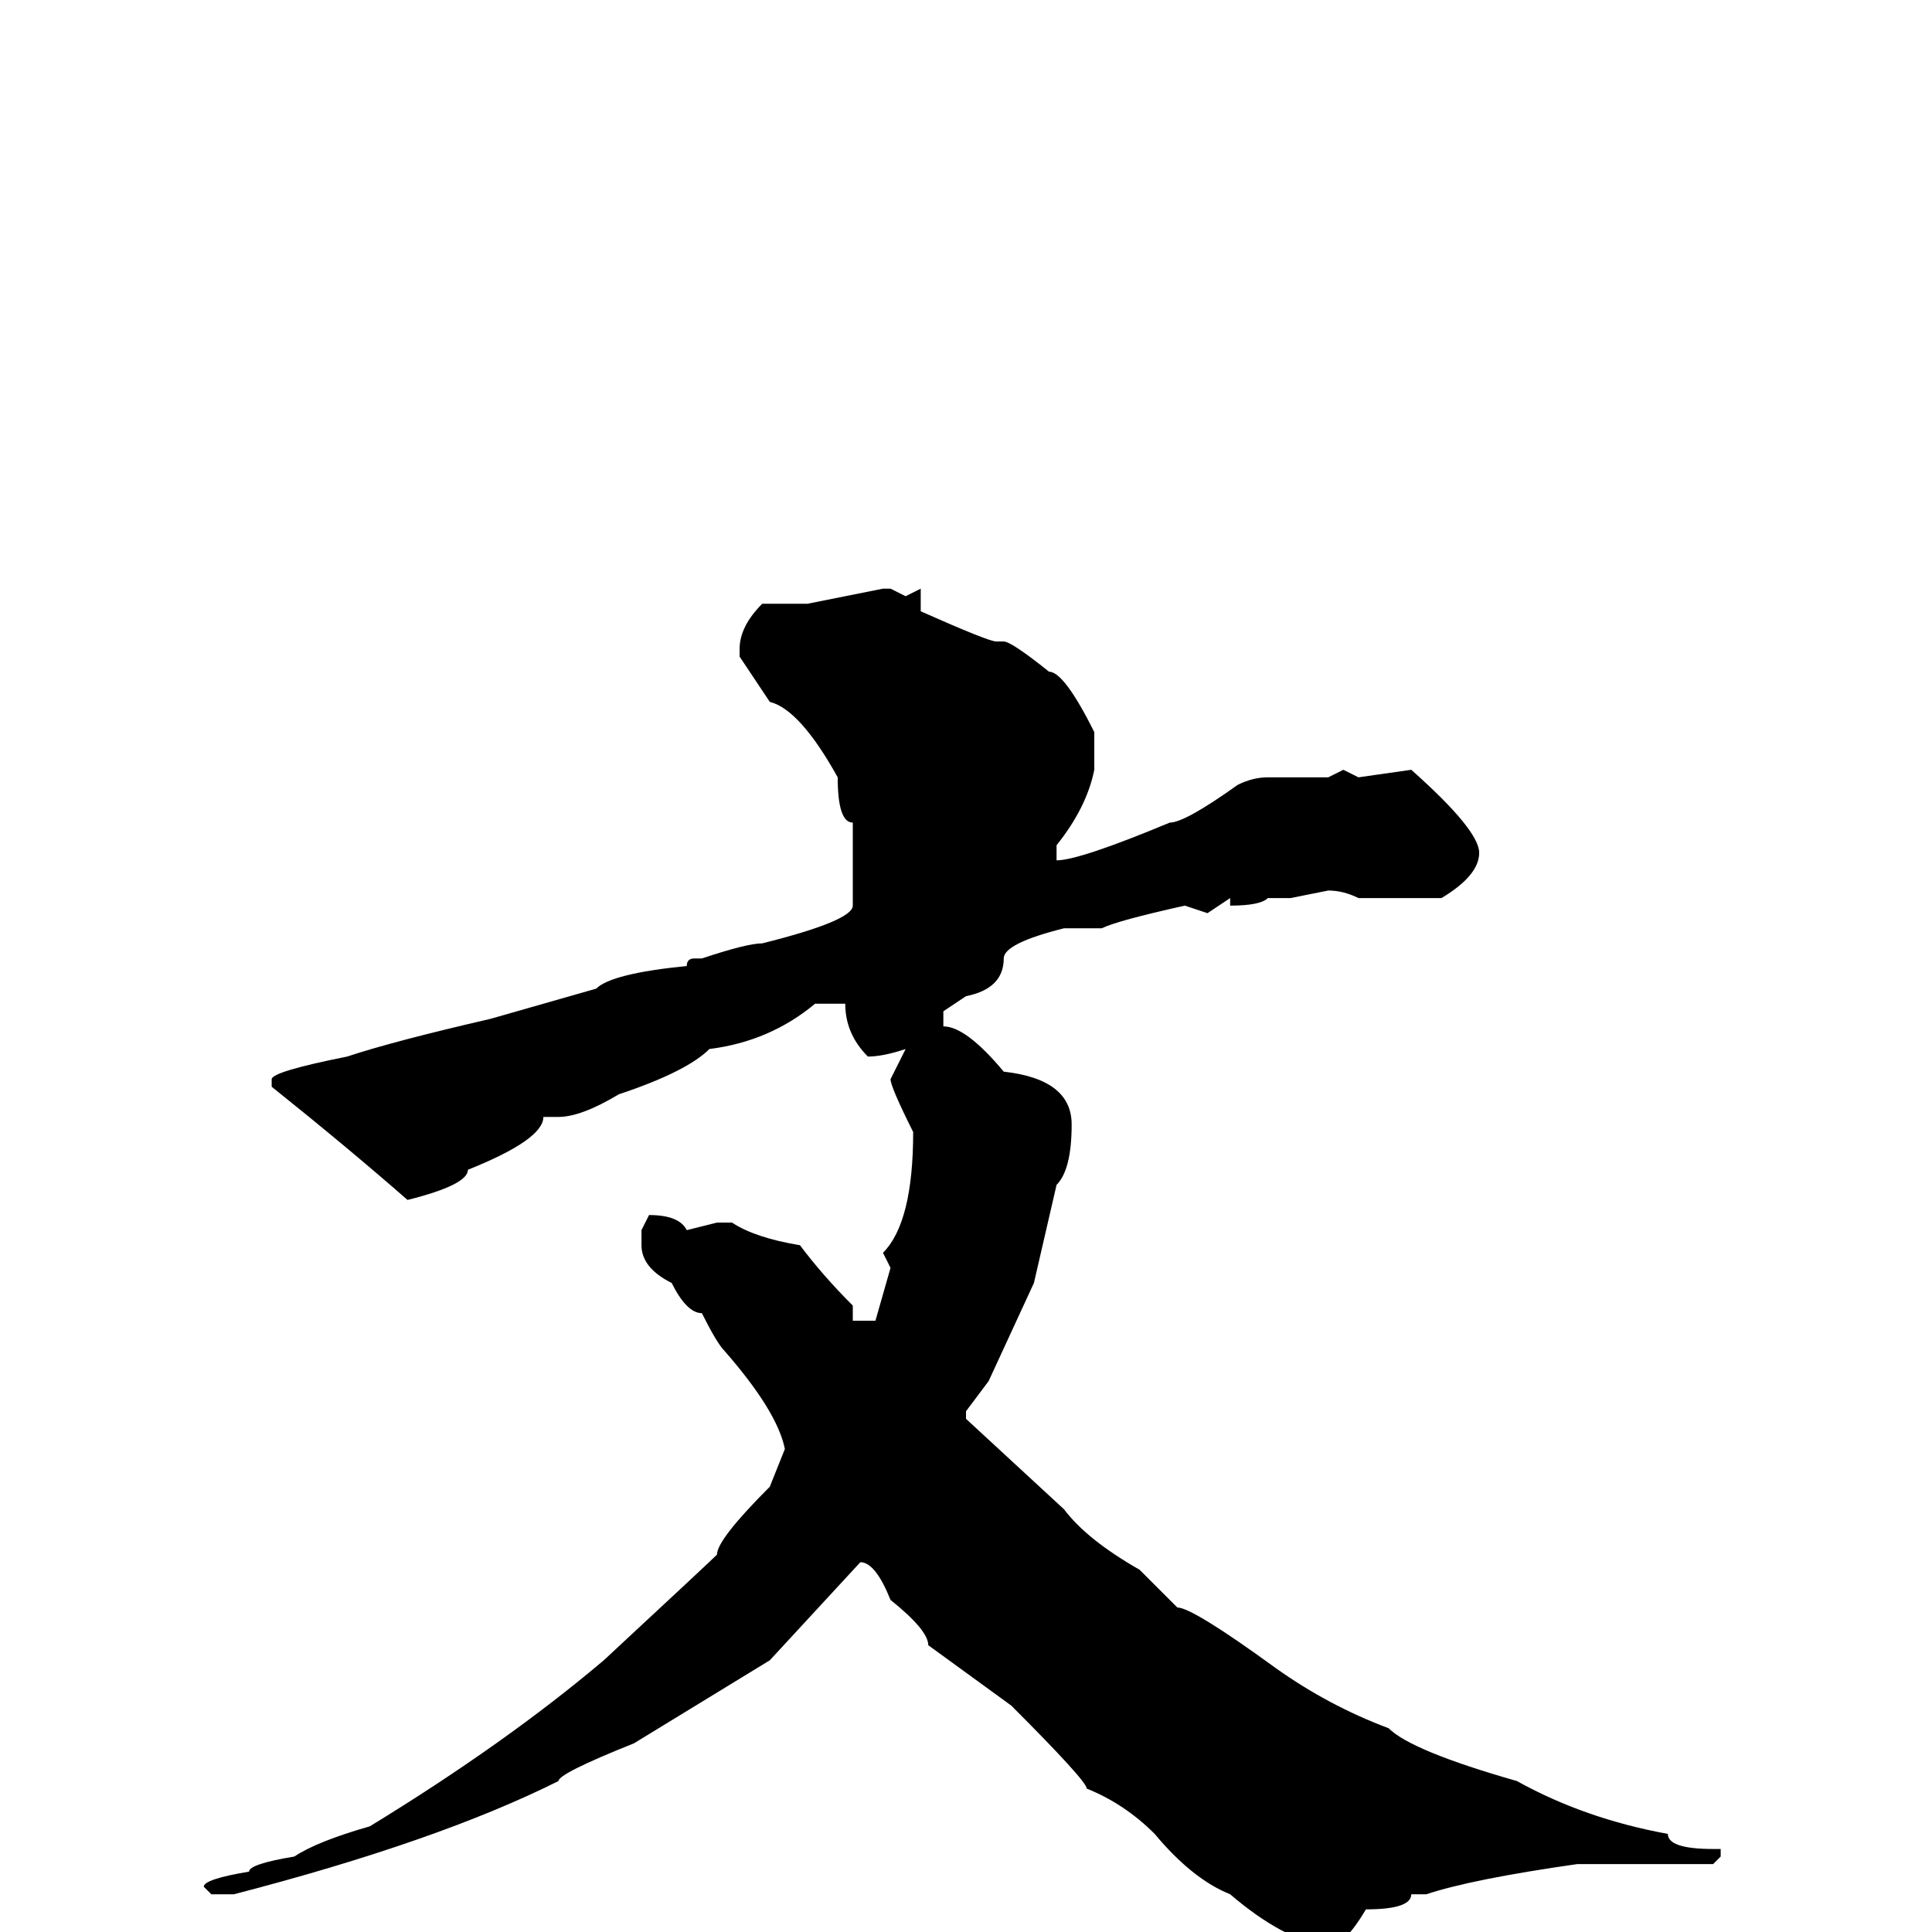 <svg xmlns="http://www.w3.org/2000/svg" viewBox="0 -256 256 256">
	<path fill="#000000" d="M117 -178H118L120 -177L122 -178V-175Q131 -171 132 -171H133Q134 -171 139 -167Q141 -167 145 -159V-157V-154Q144 -149 140 -144V-143V-142Q143 -142 155 -147Q157 -147 164 -152Q166 -153 168 -153H176L178 -154L180 -153L187 -154Q196 -146 196 -143Q196 -140 191 -137H190H184H180Q178 -138 176 -138L171 -137H170H168Q167 -136 163 -136V-137L160 -135L157 -136Q148 -134 146 -133H141Q133 -131 133 -129Q133 -125 128 -124L125 -122V-120Q128 -120 133 -114Q142 -113 142 -107Q142 -101 140 -99L137 -86L131 -73L128 -69V-68L141 -56Q144 -52 151 -48L156 -43Q158 -43 169 -35Q176 -30 184 -27Q187 -24 201 -20Q210 -15 221 -13Q221 -11 227 -11H228V-10L227 -9H213H209Q195 -7 189 -5H188H187Q187 -3 181 -3Q178 2 176 2Q170 1 163 -5Q158 -7 153 -13Q149 -17 144 -19Q144 -20 134 -30L123 -38Q123 -40 118 -44Q116 -49 114 -49L102 -36L84 -25Q74 -21 74 -20Q58 -12 31 -5H28L27 -6Q27 -7 33 -8Q33 -9 39 -10Q42 -12 49 -14Q67 -25 80 -36Q94 -49 95 -50Q95 -52 102 -59L104 -64Q103 -69 96 -77Q95 -78 93 -82Q91 -82 89 -86Q85 -88 85 -91V-93L86 -95Q90 -95 91 -93L95 -94H97Q100 -92 106 -91Q109 -87 113 -83V-81H116L118 -88L117 -90Q121 -94 121 -106Q118 -112 118 -113L120 -117Q117 -116 115 -116Q112 -119 112 -123H108Q102 -118 94 -117Q91 -114 82 -111Q77 -108 74 -108H72Q72 -105 62 -101Q62 -99 54 -97Q46 -104 36 -112V-113Q36 -114 46 -116Q52 -118 65 -121L79 -125Q81 -127 91 -128Q91 -129 92 -129H93Q99 -131 101 -131Q113 -134 113 -136V-147Q111 -147 111 -153Q106 -162 102 -163L98 -169V-170Q98 -173 101 -176H103H107Z"/>
</svg>
